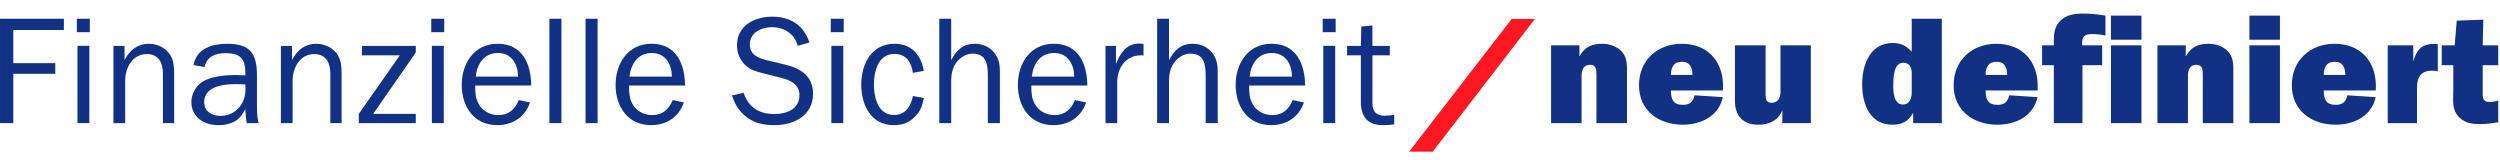 <?xml version="1.0" encoding="UTF-8" standalone="no"?>
<svg width="156px" height="10px" viewBox="0 0 156 10" version="1.1" xmlns="http://www.w3.org/2000/svg" xmlns:xlink="http://www.w3.org/1999/xlink" xmlns:sketch="http://www.bohemiancoding.com/sketch/ns">
    <!-- Generator: Sketch 3.1 (8751) - http://www.bohemiancoding.com/sketch -->
    <title>tagline-de</title>
    <desc>Created with Sketch.</desc>
    <defs></defs>
    <g id="Page-1" stroke="none" stroke-width="1" fill="none" fill-rule="evenodd" sketch:type="MSPage">
        <g id="tagline-de" sketch:type="MSLayerGroup" transform="translate(0, 1)">
            <g id="Group" fill="#103184" sketch:type="MSShapeGroup">
                <g id="Shape">
                    <path d="M0.831,0.871 L0.831,2.941 L3.449,2.941 L3.449,3.605 L0.831,3.605 L0.831,6.682 L0.001,6.682 L0.001,0.169 L3.986,0.169 L3.986,0.871 L0.831,0.871 L0.831,0.871 Z"></path>
                    <path d="M4.795,1.008 L4.795,0.169 L5.605,0.169 L5.605,1.008 L4.795,1.008 L4.795,1.008 Z M4.834,6.683 L4.834,1.859 L5.575,1.859 L5.575,6.682 L4.834,6.682 L4.834,6.683 Z"></path>
                    <path d="M10.166,6.683 L10.166,3.586 C10.166,2.924 9.902,2.376 9.159,2.376 C8.261,2.376 7.811,3.236 7.811,4.035 L7.811,6.682 L7.079,6.682 L7.079,1.868 L7.773,1.868 L7.773,2.748 C8.086,2.131 8.583,1.731 9.296,1.731 C9.96,1.731 10.595,2.13 10.781,2.786 C10.878,3.128 10.868,3.547 10.868,3.898 L10.868,6.682 L10.166,6.682 L10.166,6.683 Z"></path>
                    <path d="M15.399,6.683 C15.34,6.4 15.33,6.107 15.311,5.813 C15.077,6.234 14.892,6.498 14.432,6.672 C14.179,6.772 13.905,6.81 13.632,6.81 C12.743,6.81 11.942,6.323 11.942,5.354 C11.942,4.946 12.138,4.535 12.431,4.261 C12.968,3.762 13.994,3.684 14.677,3.684 C14.892,3.684 15.097,3.695 15.312,3.704 L15.312,3.566 C15.312,2.659 14.991,2.317 14.082,2.317 C13.457,2.317 12.909,2.512 12.763,3.186 L12.079,3.06 C12.264,2.015 13.241,1.732 14.179,1.732 C15.615,1.732 16.034,2.347 16.034,3.704 L16.034,5.746 C16.034,6.059 16.063,6.381 16.141,6.684 L15.399,6.684 L15.399,6.683 Z M15.311,4.27 C15.097,4.261 14.882,4.25 14.666,4.25 C13.924,4.25 12.742,4.396 12.742,5.374 C12.742,5.95 13.221,6.233 13.748,6.233 C14.676,6.233 15.32,5.49 15.32,4.583 C15.32,4.475 15.32,4.377 15.311,4.27 L15.311,4.27 Z"></path>
                    <path d="M20.613,6.683 L20.613,3.586 C20.613,2.924 20.35,2.376 19.607,2.376 C18.708,2.376 18.259,3.236 18.259,4.035 L18.259,6.682 L17.527,6.682 L17.527,1.868 L18.221,1.868 L18.221,2.748 C18.534,2.131 19.032,1.731 19.744,1.731 C20.408,1.731 21.043,2.13 21.229,2.786 C21.326,3.128 21.317,3.547 21.317,3.898 L21.317,6.682 L20.613,6.682 L20.613,6.683 Z"></path>
                    <path d="M22.389,6.683 L22.389,6.107 L24.949,2.454 L22.585,2.454 L22.585,1.868 L25.944,1.868 L25.944,2.277 L23.287,6.106 L25.944,6.106 L25.944,6.682 L22.389,6.682 L22.389,6.683 Z"></path>
                    <path d="M26.911,1.008 L26.911,0.169 L27.721,0.169 L27.721,1.008 L26.911,1.008 L26.911,1.008 Z M26.949,6.683 L26.949,1.859 L27.692,1.859 L27.692,6.682 L26.949,6.682 L26.949,6.683 Z"></path>
                    <path d="M29.654,4.338 C29.654,4.749 29.663,5.08 29.849,5.451 C30.084,5.911 30.572,6.183 31.089,6.183 C31.743,6.183 32.125,5.833 32.378,5.245 L33.071,5.393 C32.759,6.31 31.987,6.808 31.03,6.808 C29.575,6.808 28.813,5.656 28.813,4.298 C28.813,2.95 29.595,1.73 31.05,1.73 C32.593,1.73 33.131,2.97 33.15,4.336 L29.654,4.336 L29.654,4.338 Z M31.07,2.308 C30.2,2.308 29.771,2.992 29.683,3.782 L32.329,3.782 C32.32,3.001 31.93,2.308 31.07,2.308 L31.07,2.308 Z"></path>
                    <path d="M34.282,6.683 L34.282,0.169 L35.034,0.169 L35.034,6.683 L34.282,6.683 L34.282,6.683 Z"></path>
                    <path d="M36.538,6.683 L36.538,0.169 L37.29,0.169 L37.29,6.683 L36.538,6.683 L36.538,6.683 Z"></path>
                    <path d="M39.252,4.338 C39.252,4.749 39.262,5.08 39.448,5.451 C39.682,5.911 40.171,6.183 40.689,6.183 C41.343,6.183 41.724,5.833 41.979,5.245 L42.672,5.393 C42.359,6.31 41.588,6.808 40.63,6.808 C39.175,6.808 38.413,5.656 38.413,4.298 C38.413,2.95 39.195,1.73 40.65,1.73 C42.193,1.73 42.73,2.97 42.749,4.336 L39.252,4.336 L39.252,4.338 Z M40.668,2.308 C39.799,2.308 39.369,2.992 39.281,3.782 L41.928,3.782 C41.918,3.001 41.528,2.308 40.668,2.308 L40.668,2.308 Z"></path>
                    <path d="M48.333,6.81 C47.61,6.81 46.965,6.672 46.418,6.165 C46.008,5.783 45.861,5.471 45.667,4.954 L46.399,4.788 C46.711,5.705 47.366,6.115 48.323,6.115 C49.085,6.115 49.886,5.812 49.886,4.933 C49.886,4.337 49.407,4.035 48.89,3.898 C48.46,3.781 48.021,3.673 47.591,3.566 C47.2,3.468 46.829,3.361 46.526,3.079 C46.165,2.748 45.989,2.308 45.989,1.819 C45.989,0.589 47.093,0.041 48.187,0.041 C49.32,0.041 50.14,0.57 50.511,1.652 L49.779,1.859 C49.574,1.095 48.93,0.696 48.157,0.696 C47.513,0.696 46.789,1.038 46.789,1.77 C46.789,2.415 47.298,2.62 47.845,2.756 C48.245,2.854 48.656,2.951 49.056,3.048 C50.003,3.283 50.735,3.79 50.735,4.845 C50.736,6.203 49.554,6.81 48.333,6.81 L48.333,6.81 Z"></path>
                    <path d="M51.838,1.008 L51.838,0.169 L52.648,0.169 L52.648,1.008 L51.838,1.008 L51.838,1.008 Z M51.877,6.683 L51.877,1.859 L52.619,1.859 L52.619,6.682 L51.877,6.682 L51.877,6.683 Z"></path>
                    <path d="M57.082,6.292 C56.711,6.663 56.301,6.81 55.774,6.81 C54.347,6.81 53.742,5.55 53.742,4.281 C53.742,3.002 54.377,1.732 55.812,1.732 C56.876,1.732 57.473,2.416 57.647,3.42 L56.964,3.547 C56.866,2.874 56.544,2.366 55.812,2.366 C54.806,2.366 54.532,3.449 54.532,4.261 C54.532,5.072 54.776,6.174 55.792,6.174 C56.505,6.174 56.837,5.627 56.964,4.993 L57.647,5.11 C57.551,5.608 57.453,5.931 57.082,6.292 L57.082,6.292 Z"></path>
                    <path d="M61.641,6.683 L61.641,3.753 C61.641,3.04 61.563,2.347 60.693,2.347 C60.332,2.347 59.99,2.541 59.755,2.806 C59.433,3.167 59.355,3.616 59.355,4.085 L59.355,6.683 L58.613,6.683 L58.613,0.169 L59.355,0.169 L59.355,2.757 C59.687,2.122 60.087,1.732 60.839,1.732 C61.347,1.732 61.806,1.948 62.099,2.367 C62.412,2.817 62.392,3.225 62.392,3.754 L62.392,6.684 L61.641,6.684 L61.641,6.683 Z"></path>
                    <path d="M64.355,4.338 C64.355,4.749 64.365,5.08 64.551,5.451 C64.785,5.911 65.274,6.183 65.791,6.183 C66.445,6.183 66.827,5.833 67.08,5.245 L67.774,5.393 C67.461,6.31 66.69,6.808 65.733,6.808 C64.277,6.808 63.515,5.656 63.515,4.298 C63.515,2.95 64.297,1.73 65.752,1.73 C67.295,1.73 67.832,2.97 67.851,4.336 L64.355,4.336 L64.355,4.338 Z M65.771,2.308 C64.901,2.308 64.472,2.992 64.384,3.782 L67.03,3.782 C67.021,3.001 66.63,2.308 65.771,2.308 L65.771,2.308 Z"></path>
                    <path d="M71.19,2.453 C70.243,2.453 69.715,3.244 69.715,4.133 L69.715,6.683 L68.983,6.683 L68.983,1.868 L69.637,1.868 L69.637,2.991 C69.901,2.327 70.282,1.72 71.074,1.72 C71.171,1.72 71.259,1.731 71.357,1.74 L71.357,2.464 C71.298,2.453 71.25,2.453 71.19,2.453 L71.19,2.453 Z"></path>
                    <path d="M75.233,6.683 L75.233,3.753 C75.233,3.04 75.155,2.347 74.285,2.347 C73.925,2.347 73.582,2.541 73.348,2.806 C73.026,3.167 72.947,3.616 72.947,4.085 L72.947,6.683 L72.206,6.683 L72.206,0.169 L72.947,0.169 L72.947,2.757 C73.28,2.122 73.68,1.732 74.432,1.732 C74.941,1.732 75.398,1.948 75.693,2.367 C76.005,2.817 75.985,3.225 75.985,3.754 L75.985,6.684 L75.233,6.684 L75.233,6.683 Z"></path>
                    <path d="M77.946,4.338 C77.946,4.749 77.954,5.08 78.139,5.451 C78.374,5.911 78.863,6.183 79.381,6.183 C80.035,6.183 80.416,5.833 80.67,5.245 L81.364,5.393 C81.051,6.31 80.278,6.808 79.322,6.808 C77.867,6.808 77.105,5.656 77.105,4.298 C77.105,2.95 77.885,1.73 79.341,1.73 C80.883,1.73 81.421,2.97 81.441,4.336 L77.946,4.336 L77.946,4.338 Z M79.362,2.308 C78.492,2.308 78.061,2.992 77.974,3.782 L80.62,3.782 C80.612,3.001 80.221,2.308 79.362,2.308 L79.362,2.308 Z"></path>
                    <path d="M82.536,1.008 L82.536,0.169 L83.346,0.169 L83.346,1.008 L82.536,1.008 L82.536,1.008 Z M82.574,6.683 L82.574,1.859 L83.316,1.859 L83.316,6.682 L82.574,6.682 L82.574,6.683 Z"></path>
                    <path d="M86.294,6.81 C85.337,6.81 84.917,6.283 84.917,5.354 L84.917,2.454 L84.059,2.454 L84.059,1.868 L84.917,1.868 L84.945,0.657 L85.639,0.589 L85.639,1.868 L86.723,1.868 L86.723,2.453 L85.64,2.453 L85.64,5.471 C85.64,5.98 85.914,6.223 86.411,6.223 C86.607,6.223 86.803,6.195 86.998,6.165 L86.998,6.761 C86.763,6.791 86.529,6.81 86.294,6.81 L86.294,6.81 Z"></path>
                </g>
                <path d="M99.618,6.684 L99.618,3.626 C99.618,3.324 99.579,3.042 99.218,3.042 C98.778,3.042 98.69,3.401 98.69,3.773 L98.69,6.683 L96.788,6.683 L96.788,1.829 L98.556,1.829 L98.556,2.523 C98.877,1.937 99.316,1.732 99.972,1.732 C100.391,1.732 100.822,1.86 101.133,2.152 C101.553,2.543 101.524,3.042 101.524,3.577 L101.524,6.683 L99.618,6.683 L99.618,6.684 Z" id="Shape"></path>
                <path d="M107.508,4.643 L104.267,4.643 C104.267,5.19 104.404,5.541 105.009,5.541 C105.437,5.541 105.644,5.364 105.74,4.946 L107.508,5.062 C107.236,6.262 106.142,6.781 104.999,6.781 C103.505,6.781 102.273,5.903 102.273,4.319 C102.273,2.767 103.417,1.732 104.94,1.732 C106.531,1.732 107.518,2.797 107.518,4.368 C107.519,4.456 107.519,4.555 107.508,4.643 L107.508,4.643 Z M104.94,2.854 C104.432,2.854 104.266,3.216 104.266,3.674 L105.612,3.674 C105.594,3.207 105.467,2.854 104.94,2.854 L104.94,2.854 Z" id="Shape"></path>
                <path d="M111.218,6.684 L111.218,5.893 C110.947,6.528 110.389,6.782 109.715,6.782 C108.768,6.782 108.26,6.235 108.26,5.297 L108.26,1.829 L110.174,1.829 L110.174,4.886 C110.174,5.19 110.203,5.415 110.555,5.415 C110.947,5.415 111.103,5.092 111.103,4.739 L111.103,1.829 L112.996,1.829 L112.996,6.683 L111.218,6.683 L111.218,6.684 Z" id="Shape"></path>
                <path d="M119.381,6.684 L119.381,6.04 C119.068,6.576 118.707,6.781 118.083,6.781 C116.666,6.781 116.198,5.472 116.198,4.261 C116.198,3.049 116.685,1.683 118.112,1.683 C118.629,1.683 118.952,1.86 119.292,2.229 L119.292,0.17 L121.169,0.17 L121.169,6.684 L119.381,6.684 L119.381,6.684 Z M119.292,3.558 C119.292,3.199 119.155,2.915 118.756,2.915 C118.141,2.915 118.141,3.929 118.141,4.339 C118.141,4.75 118.171,5.522 118.746,5.522 C119.166,5.522 119.292,5.121 119.292,4.77 L119.292,3.558 L119.292,3.558 Z" id="Shape"></path>
                <path d="M127.145,4.643 L123.903,4.643 C123.903,5.19 124.04,5.541 124.645,5.541 C125.075,5.541 125.28,5.364 125.376,4.946 L127.145,5.062 C126.871,6.262 125.777,6.781 124.634,6.781 C123.14,6.781 121.908,5.903 121.908,4.319 C121.908,2.767 123.052,1.732 124.576,1.732 C126.167,1.732 127.153,2.797 127.153,4.368 C127.153,4.456 127.153,4.555 127.145,4.643 L127.145,4.643 Z M124.576,2.854 C124.066,2.854 123.902,3.216 123.902,3.674 L125.25,3.674 C125.23,3.207 125.103,2.854 124.576,2.854 L124.576,2.854 Z" id="Shape"></path>
                <path d="M130.532,1.127 C130.121,1.127 129.925,1.243 129.925,1.673 C129.925,1.722 129.925,1.78 129.936,1.829 L131.176,1.829 L131.176,3.07 L129.945,3.07 L129.945,6.683 L128.158,6.683 L128.158,3.07 L127.427,3.07 L127.427,1.829 L128.158,1.829 L128.158,1.673 C128.158,1.175 128.168,0.727 128.52,0.335 C128.901,-0.084 129.468,-0.153 130.005,-0.153 C130.474,-0.153 130.923,-0.103 131.382,-0.026 L131.382,1.215 C131.108,1.155 130.806,1.127 130.532,1.127 L130.532,1.127 Z" id="Shape"></path>
                <path d="M131.723,1.478 L131.723,-0.026 L133.627,-0.026 L133.627,1.478 L131.723,1.478 L131.723,1.478 Z M131.723,6.684 L131.723,1.829 L133.627,1.829 L133.627,6.683 L131.723,6.683 L131.723,6.684 Z" id="Shape"></path>
                <path d="M137.454,6.684 L137.454,3.626 C137.454,3.324 137.416,3.042 137.054,3.042 C136.615,3.042 136.527,3.401 136.527,3.773 L136.527,6.683 L134.624,6.683 L134.624,1.829 L136.392,1.829 L136.392,2.523 C136.715,1.937 137.154,1.732 137.808,1.732 C138.227,1.732 138.659,1.86 138.97,2.152 C139.39,2.543 139.361,3.042 139.361,3.577 L139.361,6.683 L137.454,6.683 L137.454,6.684 Z" id="Shape"></path>
                <path d="M140.363,1.478 L140.363,-0.026 L142.267,-0.026 L142.267,1.478 L140.363,1.478 L140.363,1.478 Z M140.363,6.684 L140.363,1.829 L142.267,1.829 L142.267,6.683 L140.363,6.683 L140.363,6.684 Z" id="Shape"></path>
                <path d="M148.244,4.643 L145.002,4.643 C145.002,5.19 145.14,5.541 145.744,5.541 C146.173,5.541 146.38,5.364 146.476,4.946 L148.244,5.062 C147.972,6.262 146.877,6.781 145.734,6.781 C144.241,6.781 143.01,5.903 143.01,4.319 C143.01,2.767 144.152,1.732 145.676,1.732 C147.267,1.732 148.254,2.797 148.254,4.368 C148.255,4.456 148.255,4.555 148.244,4.643 L148.244,4.643 Z M145.677,2.854 C145.169,2.854 145.002,3.216 145.002,3.674 L146.349,3.674 C146.329,3.207 146.204,2.854 145.677,2.854 L145.677,2.854 Z" id="Shape"></path>
                <path d="M151.76,3.411 C151.067,3.411 150.822,3.812 150.822,4.466 L150.822,6.684 L148.994,6.684 L148.994,1.829 L150.587,1.829 L150.587,2.836 C150.792,2.133 151.096,1.741 151.867,1.741 C151.955,1.741 152.032,1.752 152.12,1.761 L152.12,3.45 C152.004,3.421 151.887,3.411 151.76,3.411 L151.76,3.411 Z" id="Shape"></path>
                <path d="M154.794,6.742 C154.294,6.742 153.837,6.703 153.466,6.332 C153.143,6.01 153.074,5.658 153.074,5.219 C153.074,5.014 153.086,4.798 153.086,4.595 L153.086,3.07 L152.362,3.07 L152.362,1.829 L153.174,1.829 L153.3,0.287 L154.96,0.227 L154.921,1.829 L155.889,1.829 L155.889,3.07 L154.921,3.07 L154.921,4.857 C154.921,5.199 154.999,5.364 155.36,5.364 C155.536,5.364 155.713,5.326 155.888,5.276 L155.888,6.634 C155.526,6.692 155.165,6.742 154.794,6.742 L154.794,6.742 Z" id="Shape"></path>
            </g>
            <path d="M94.326,0.187 L87.93,8.464 L89.402,8.464 L95.778,0.187 L94.326,0.187 Z" id="Shape" fill="#FF1821" sketch:type="MSShapeGroup"></path>
        </g>
    </g>
</svg>